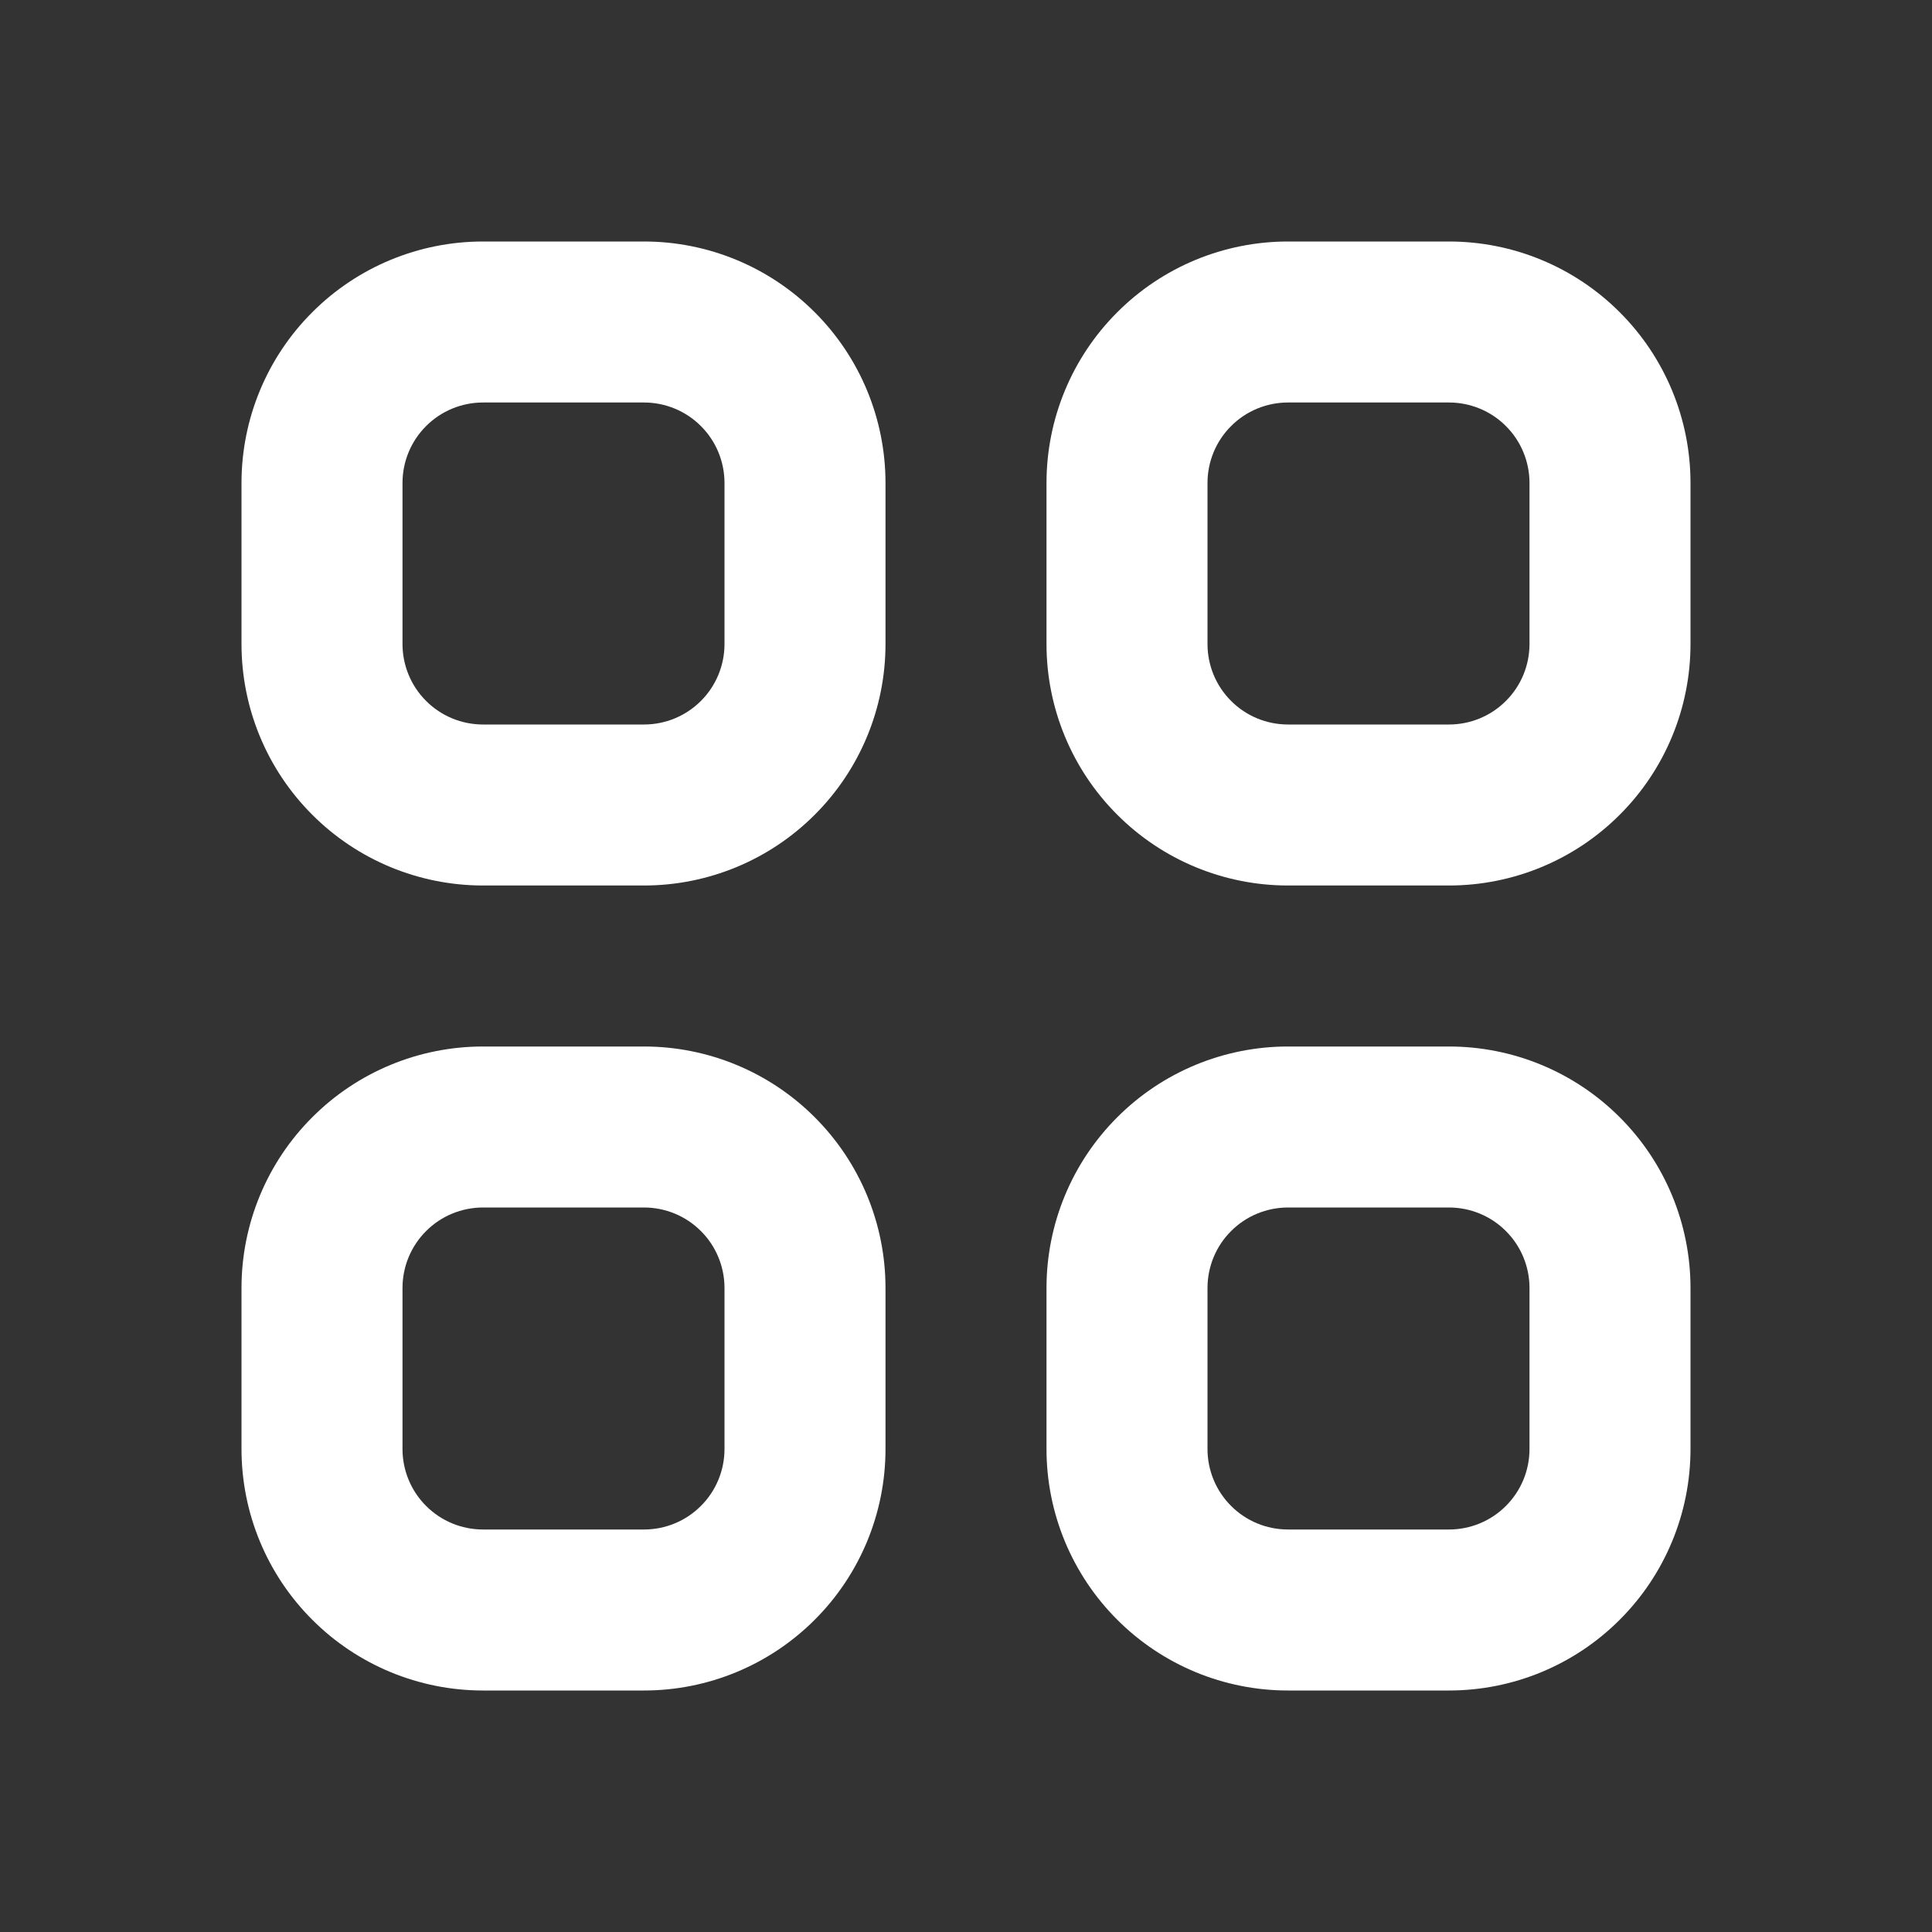 <svg width="24" height="24" viewBox="0 0 24 24" fill="none" xmlns="http://www.w3.org/2000/svg">
<rect x="0" y="0" width="24" height="24" fill="#333333" stroke="none"/>
<path d="M8 3H6C5.204 3 4.441 3.316 3.879 3.879C3.316 4.441 3 5.204 3 6V8C3 8.796 3.316 9.559 3.879 10.121C4.441 10.684 5.204 11 6 11H8C8.796 11 9.559 10.684 10.121 10.121C10.684 9.559 11 8.796 11 8V6C11 5.204 10.684 4.441 10.121 3.879C9.559 3.316 8.796 3 8 3ZM9 8C9 8.265 8.895 8.52 8.707 8.707C8.52 8.895 8.265 9 8 9H6C5.735 9 5.48 8.895 5.293 8.707C5.105 8.52 5 8.265 5 8V6C5 5.735 5.105 5.48 5.293 5.293C5.48 5.105 5.735 5 6 5H8C8.265 5 8.52 5.105 8.707 5.293C8.895 5.48 9 5.735 9 6V8ZM8 13H6C5.204 13 4.441 13.316 3.879 13.879C3.316 14.441 3 15.204 3 16V18C3 18.796 3.316 19.559 3.879 20.121C4.441 20.684 5.204 21 6 21H8C8.796 21 9.559 20.684 10.121 20.121C10.684 19.559 11 18.796 11 18V16C11 15.204 10.684 14.441 10.121 13.879C9.559 13.316 8.796 13 8 13ZM9 18C9 18.265 8.895 18.52 8.707 18.707C8.52 18.895 8.265 19 8 19H6C5.735 19 5.48 18.895 5.293 18.707C5.105 18.52 5 18.265 5 18V16C5 15.735 5.105 15.48 5.293 15.293C5.48 15.105 5.735 15 6 15H8C8.265 15 8.52 15.105 8.707 15.293C8.895 15.48 9 15.735 9 16V18ZM18 3H16C15.204 3 14.441 3.316 13.879 3.879C13.316 4.441 13 5.204 13 6V8C13 8.796 13.316 9.559 13.879 10.121C14.441 10.684 15.204 11 16 11H18C18.796 11 19.559 10.684 20.121 10.121C20.684 9.559 21 8.796 21 8V6C21 5.204 20.684 4.441 20.121 3.879C19.559 3.316 18.796 3 18 3ZM19 8C19 8.265 18.895 8.52 18.707 8.707C18.52 8.895 18.265 9 18 9H16C15.735 9 15.48 8.895 15.293 8.707C15.105 8.52 15 8.265 15 8V6C15 5.735 15.105 5.48 15.293 5.293C15.48 5.105 15.735 5 16 5H18C18.265 5 18.52 5.105 18.707 5.293C18.895 5.48 19 5.735 19 6V8ZM18 13H16C15.204 13 14.441 13.316 13.879 13.879C13.316 14.441 13 15.204 13 16V18C13 18.796 13.316 19.559 13.879 20.121C14.441 20.684 15.204 21 16 21H18C18.796 21 19.559 20.684 20.121 20.121C20.684 19.559 21 18.796 21 18V16C21 15.204 20.684 14.441 20.121 13.879C19.559 13.316 18.796 13 18 13ZM19 18C19 18.265 18.895 18.52 18.707 18.707C18.52 18.895 18.265 19 18 19H16C15.735 19 15.48 18.895 15.293 18.707C15.105 18.52 15 18.265 15 18V16C15 15.735 15.105 15.48 15.293 15.293C15.48 15.105 15.735 15 16 15H18C18.265 15 18.52 15.105 18.707 15.293C18.895 15.48 19 15.735 19 16V18Z" fill="white"/>
</svg>
